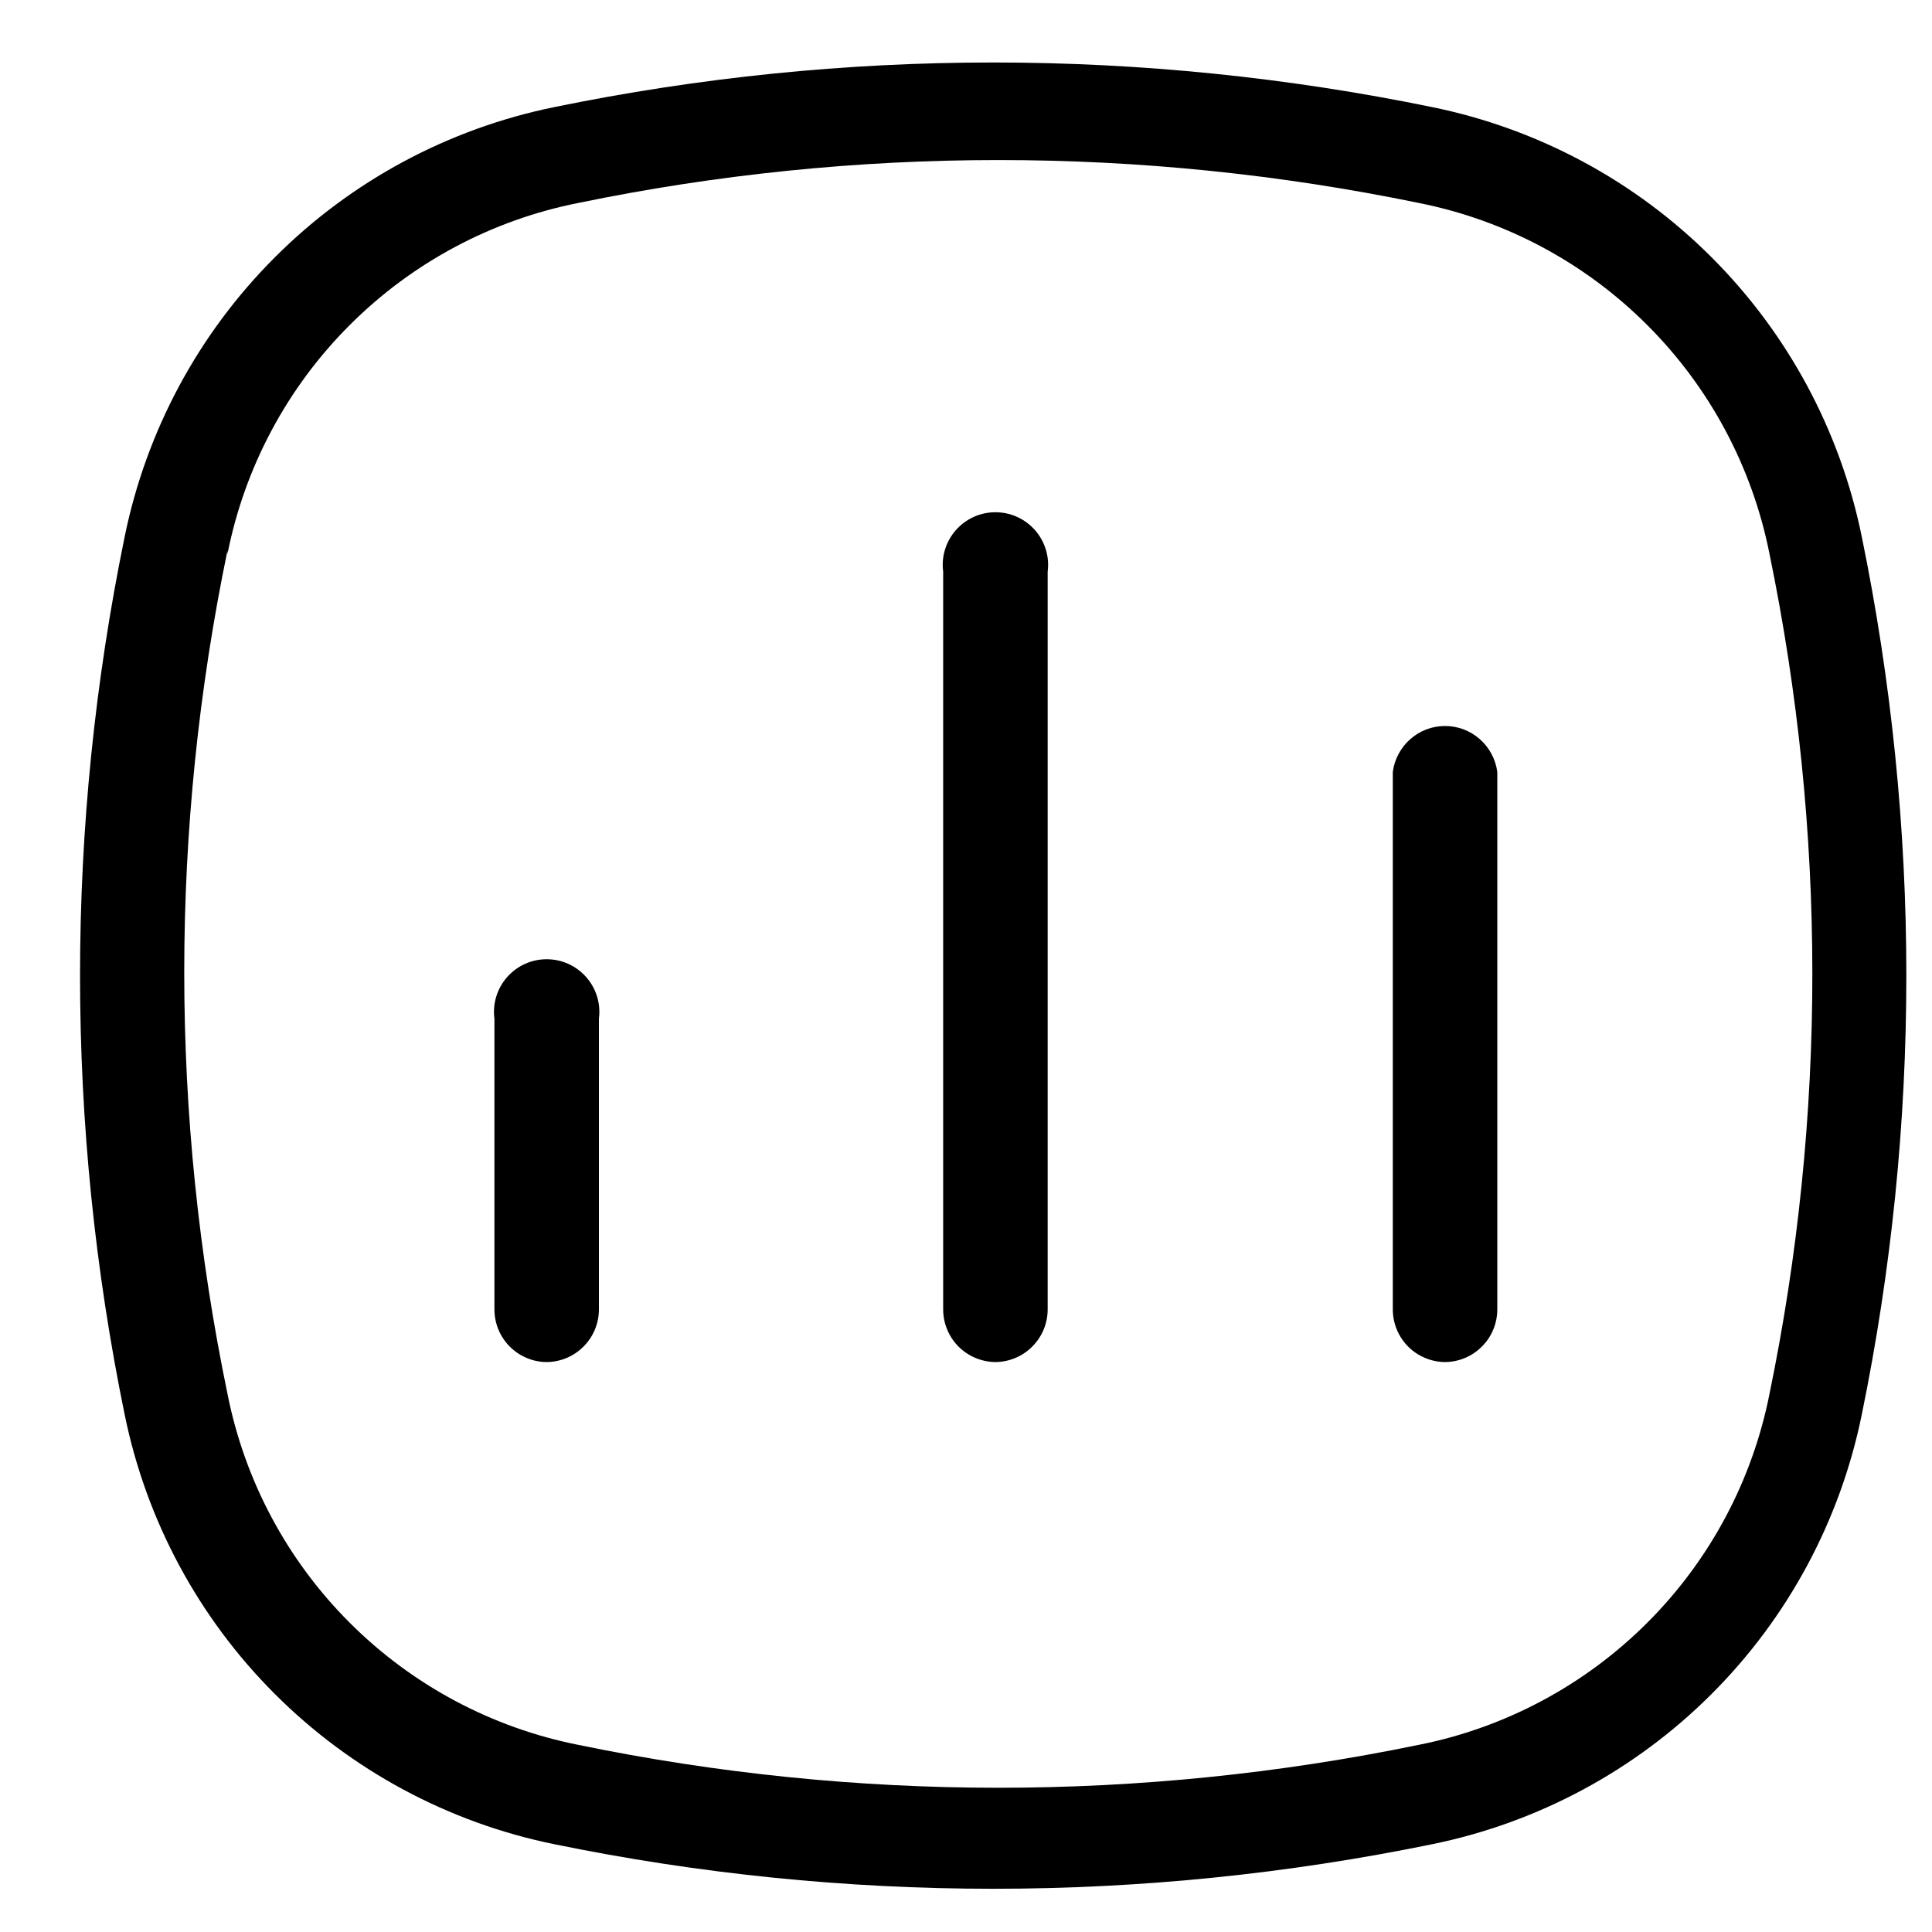 <svg width="22" height="22" viewBox="0 0 22 22" xmlns="http://www.w3.org/2000/svg">
    <path d="M6.31 21C9.609 21.677 13.011 21.677 16.31 21C17.515 20.754 18.621 20.159 19.49 19.29C20.36 18.421 20.954 17.315 21.2 16.11C21.877 12.811 21.877 9.409 21.2 6.11C20.954 4.905 20.36 3.799 19.49 2.93C18.621 2.06 17.515 1.466 16.31 1.22C13.011 0.542 9.609 0.542 6.31 1.22C5.105 1.466 3.999 2.06 3.13 2.93C2.26 3.799 1.666 4.905 1.42 6.11C0.742 9.409 0.742 12.811 1.42 16.11C1.666 17.315 2.26 18.421 3.13 19.29C3.999 20.159 5.105 20.754 6.31 21ZM2.59 6.31C2.785 5.322 3.269 4.414 3.982 3.702C4.694 2.989 5.602 2.505 6.59 2.31C9.743 1.66 12.996 1.66 16.15 2.31C17.138 2.505 18.046 2.989 18.758 3.702C19.471 4.414 19.955 5.322 20.15 6.31C20.8 9.463 20.8 12.716 20.15 15.87C19.955 16.858 19.471 17.766 18.758 18.478C18.046 19.19 17.138 19.675 16.15 19.87C12.996 20.52 9.743 20.52 6.59 19.87C5.602 19.675 4.694 19.19 3.982 18.478C3.269 17.766 2.785 16.858 2.59 15.87C1.934 12.704 1.934 9.436 2.59 6.27V6.31Z"/>
    <path d="M6.22 15.51C6.379 15.51 6.532 15.447 6.644 15.334C6.757 15.222 6.82 15.069 6.82 14.91V11.6C6.831 11.515 6.824 11.43 6.799 11.348C6.774 11.266 6.732 11.191 6.676 11.127C6.619 11.063 6.55 11.011 6.472 10.976C6.395 10.941 6.31 10.923 6.225 10.923C6.14 10.923 6.055 10.941 5.978 10.976C5.9 11.011 5.831 11.063 5.774 11.127C5.718 11.191 5.676 11.266 5.651 11.348C5.626 11.43 5.619 11.515 5.63 11.6V14.91C5.63 15.068 5.692 15.219 5.802 15.331C5.913 15.443 6.063 15.508 6.22 15.51Z"/>
    <path d="M11.33 15.51C11.489 15.51 11.642 15.447 11.754 15.334C11.867 15.222 11.93 15.069 11.93 14.91V6.51C11.941 6.425 11.934 6.339 11.909 6.258C11.884 6.176 11.842 6.101 11.786 6.037C11.729 5.973 11.66 5.921 11.582 5.886C11.505 5.851 11.42 5.833 11.335 5.833C11.25 5.833 11.165 5.851 11.088 5.886C11.01 5.921 10.941 5.973 10.884 6.037C10.828 6.101 10.786 6.176 10.761 6.258C10.736 6.339 10.729 6.425 10.74 6.51V14.91C10.74 15.067 10.802 15.219 10.912 15.331C11.023 15.443 11.173 15.507 11.33 15.51Z"/>
    <path d="M16.45 15.51C16.609 15.51 16.762 15.447 16.874 15.334C16.987 15.222 17.05 15.069 17.05 14.91V8.79C17.031 8.646 16.96 8.513 16.851 8.417C16.741 8.32 16.601 8.267 16.455 8.267C16.309 8.267 16.169 8.32 16.059 8.417C15.95 8.513 15.879 8.646 15.86 8.79V14.91C15.86 15.067 15.922 15.219 16.032 15.331C16.142 15.443 16.293 15.507 16.45 15.51Z"/>
</svg>
